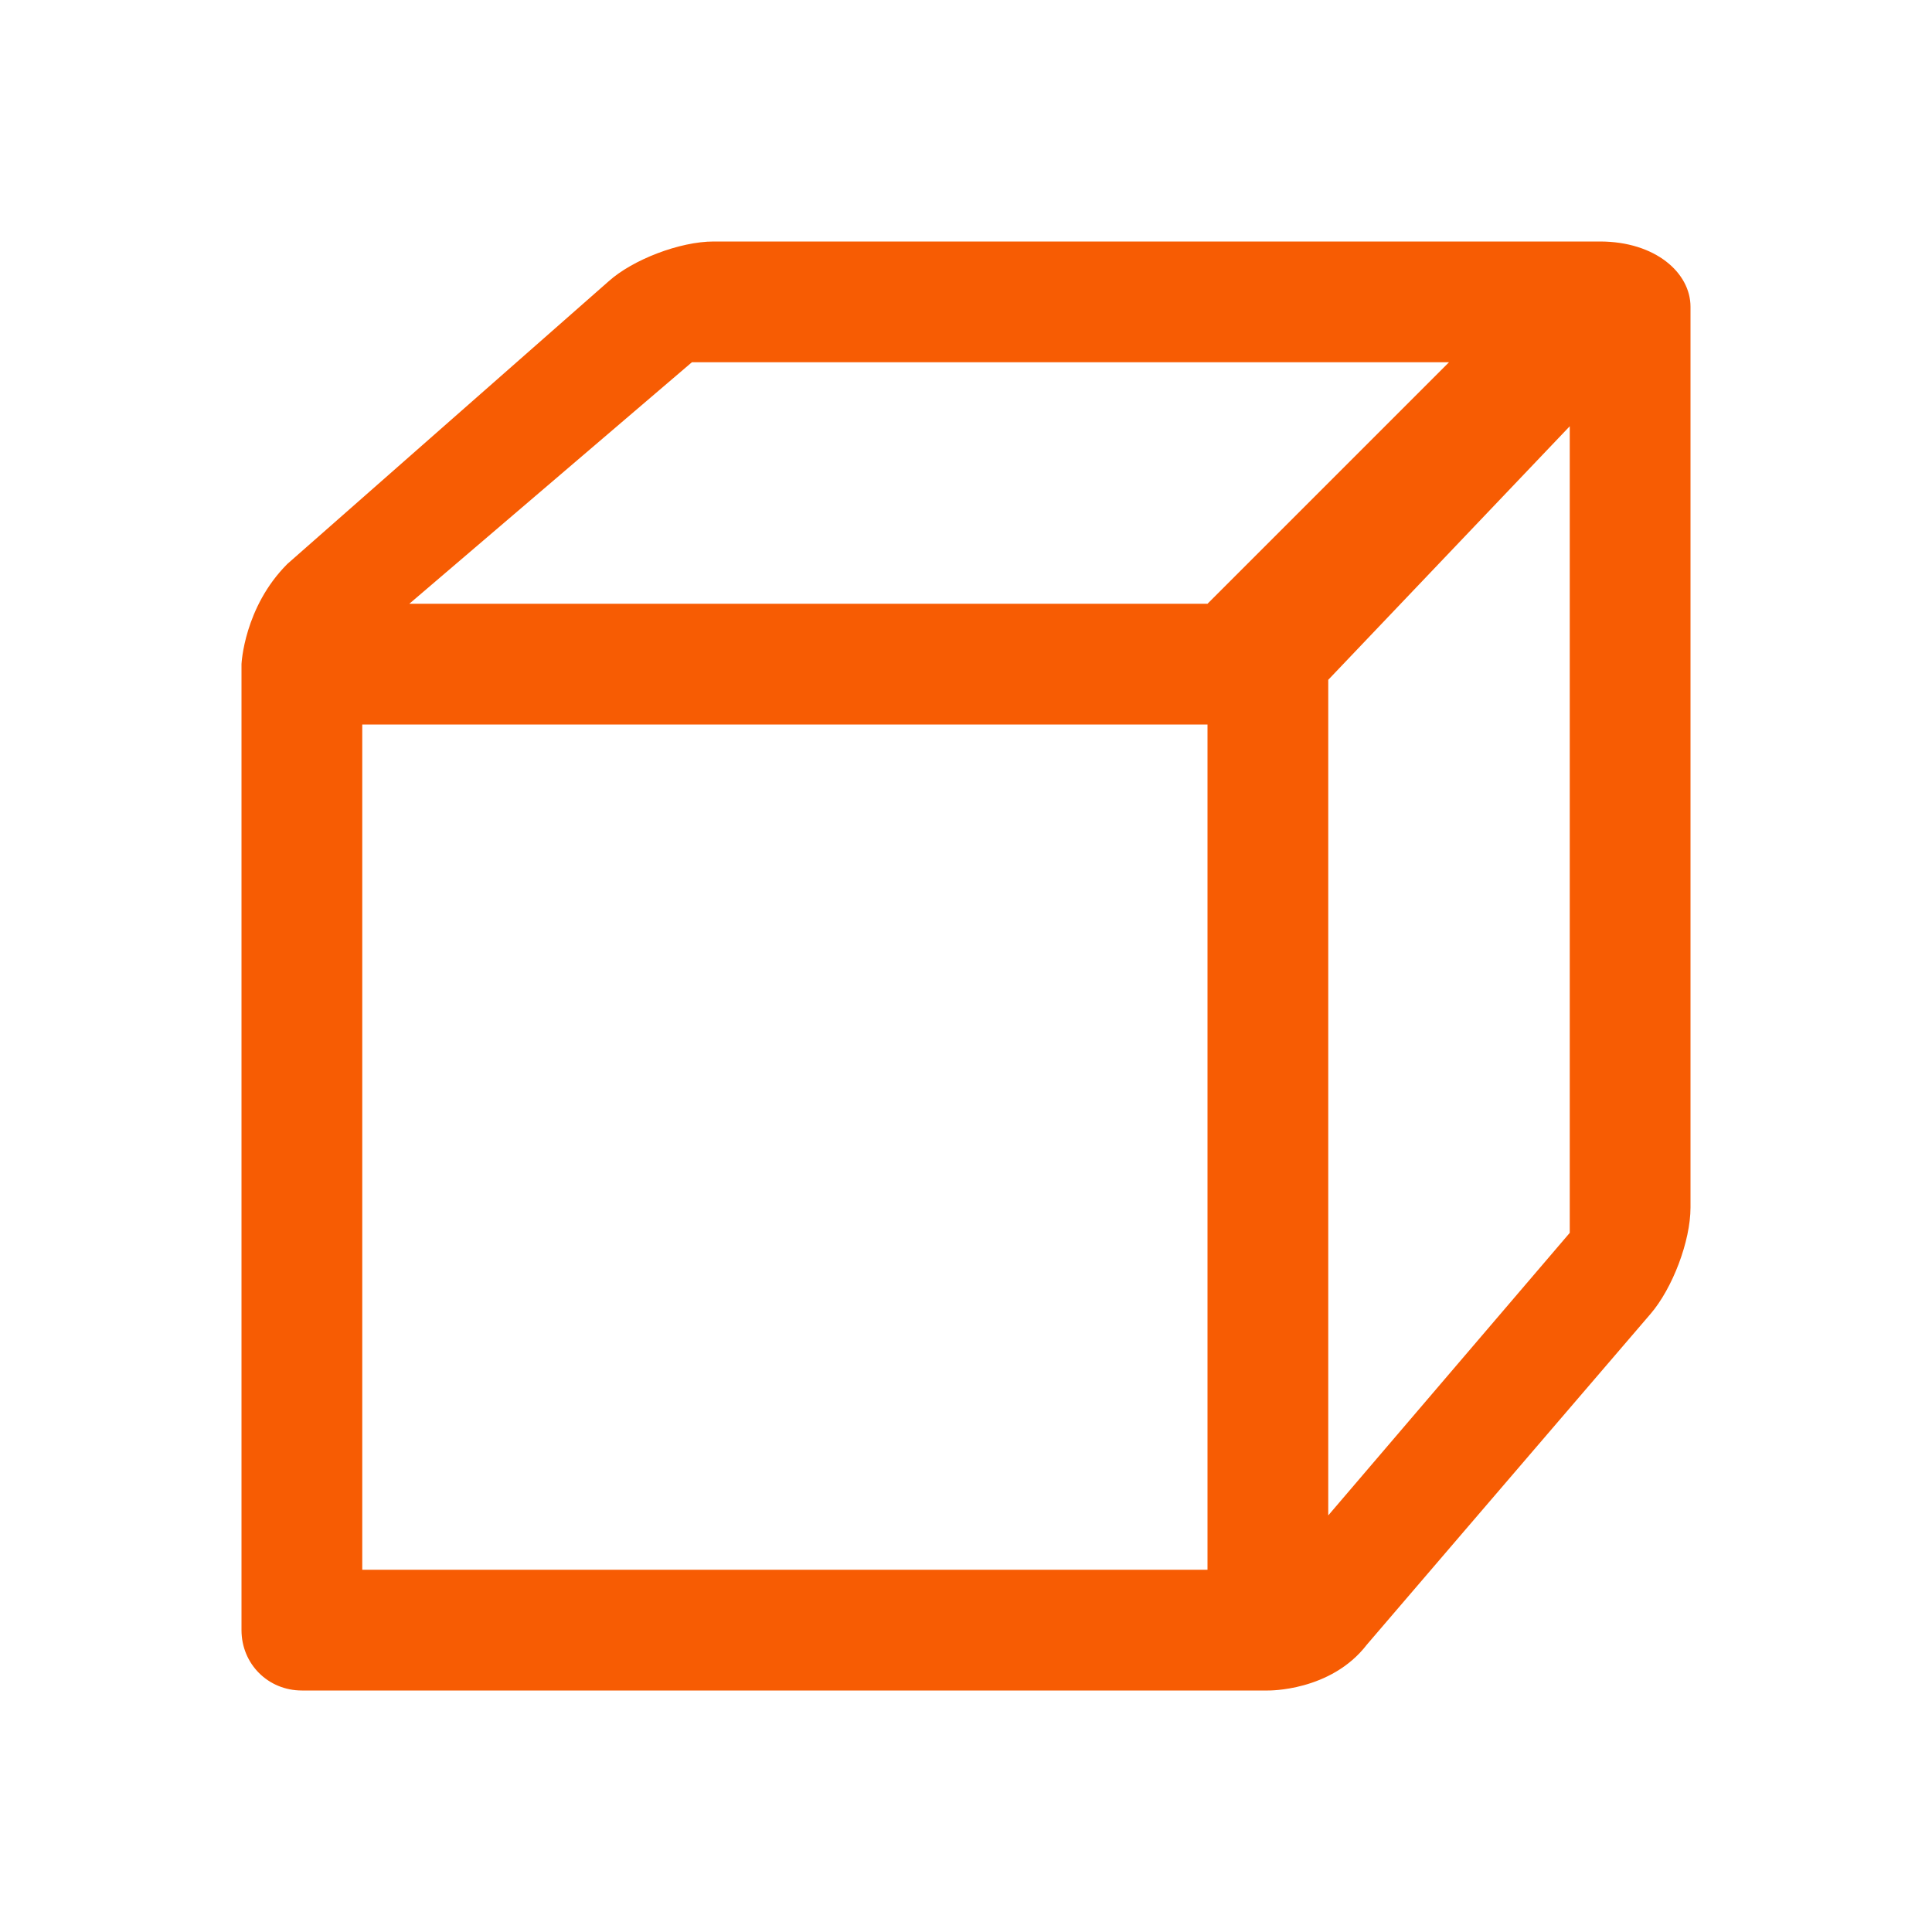 <svg xmlns="http://www.w3.org/2000/svg" viewBox="0 0 16 16" width="16" height="16">
<cis-name>cube-lines</cis-name>
<cis-semantic>warning</cis-semantic>
<path fill="#F75C03" d="M14,2.54V10c0,0.28-0.15,0.67-0.33,0.88l-1.51,1.76l-0.84,0.98C11.02,14.01,10.5,14,10.5,14h-8
	C2.22,14,2,13.78,2,13.5v-8c0,0,0.02-0.47,0.38-0.83l2.66-2.34C5.24,2.15,5.63,2,5.91,2h7.34C13.71,2,14,2.26,14,2.54z M10,6H3v7h7
	V6z M3.39,5H10l2-2H5.73L3.39,5z M13,10.21V3.53l-2,2.1v6.92L13,10.21z"/>
</svg>
